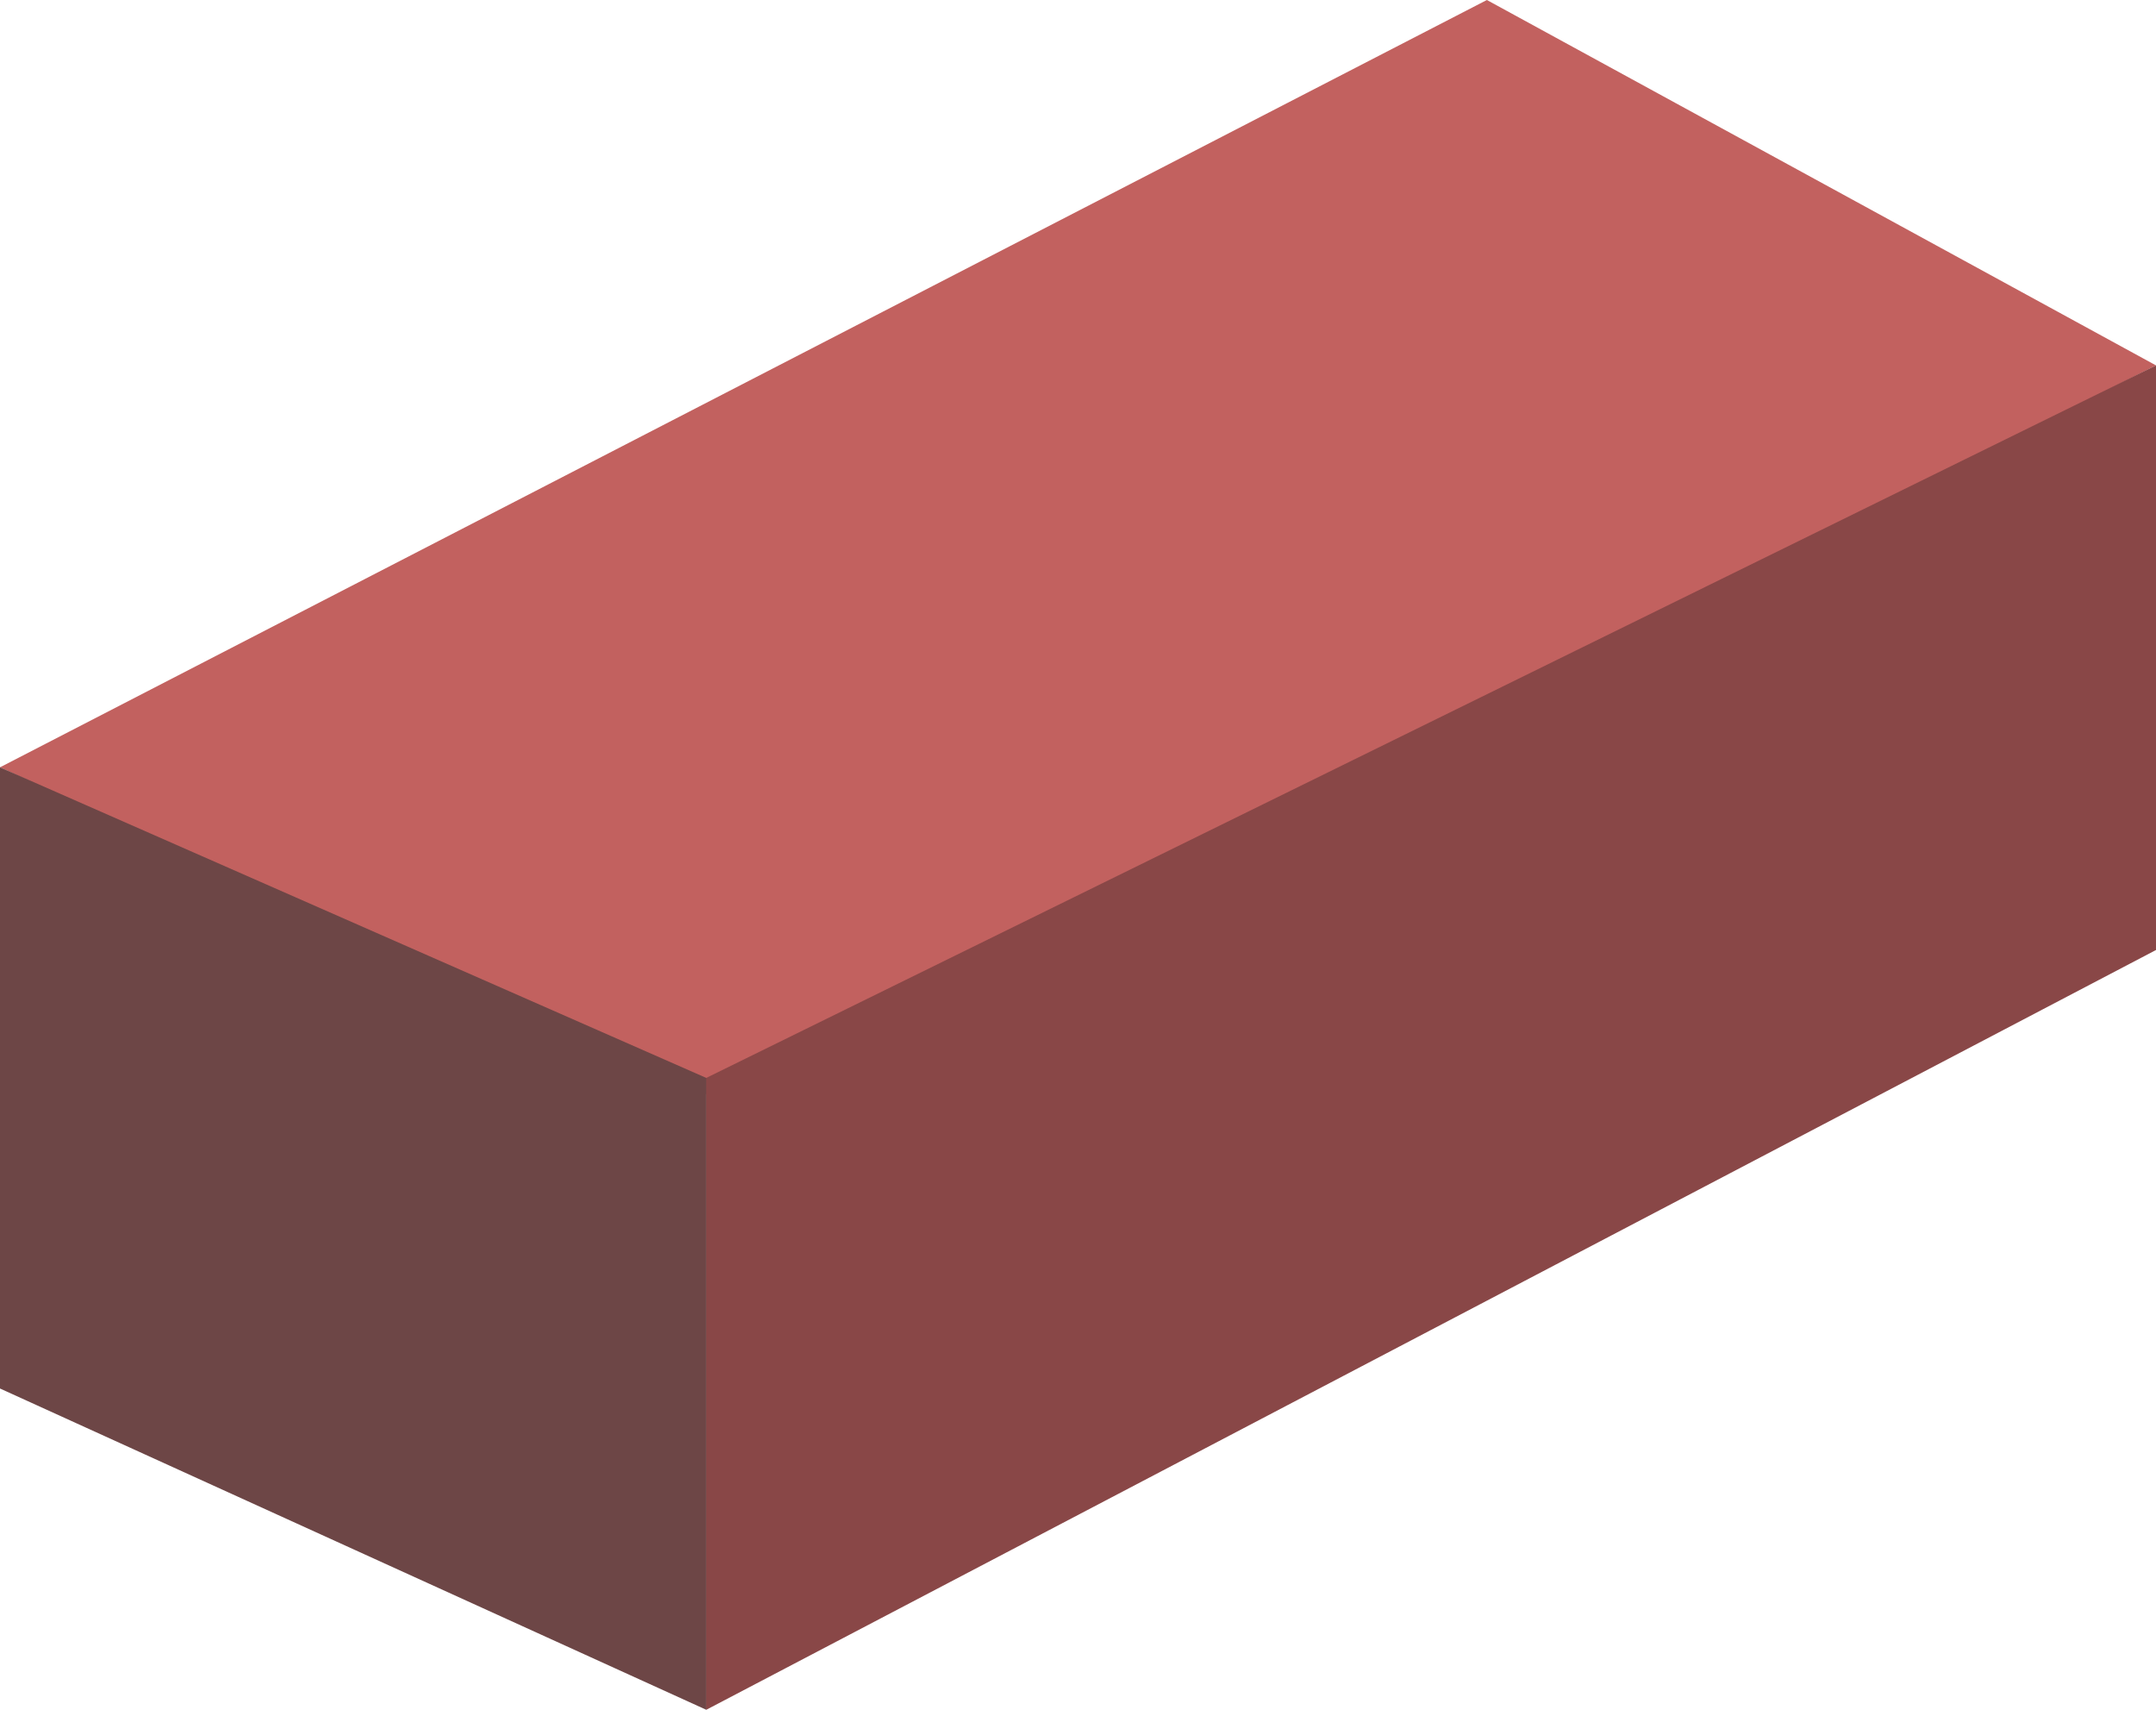 <svg xmlns="http://www.w3.org/2000/svg" width="117.796" height="93.424" viewBox="0 0 117.796 93.424">
  <g id="Layer_2" data-name="Layer 2">
    <g id="Layer_1-2" data-name="Layer 1">
      <g>
        <polygon points="117.796 19.966 38.804 59.897 0 41.927 81.238 0 117.796 19.966" fill="#c2615f"/>
        <polygon points="38.588 93.424 0 75.869 0 41.927 38.588 58.898 38.588 93.424" fill="#6d4646"/>
        <polygon points="117.796 51.909 38.588 93.424 38.588 58.898 117.796 19.966 117.796 51.909" fill="#894747"/>
      </g>
    </g>
  </g>
</svg>
